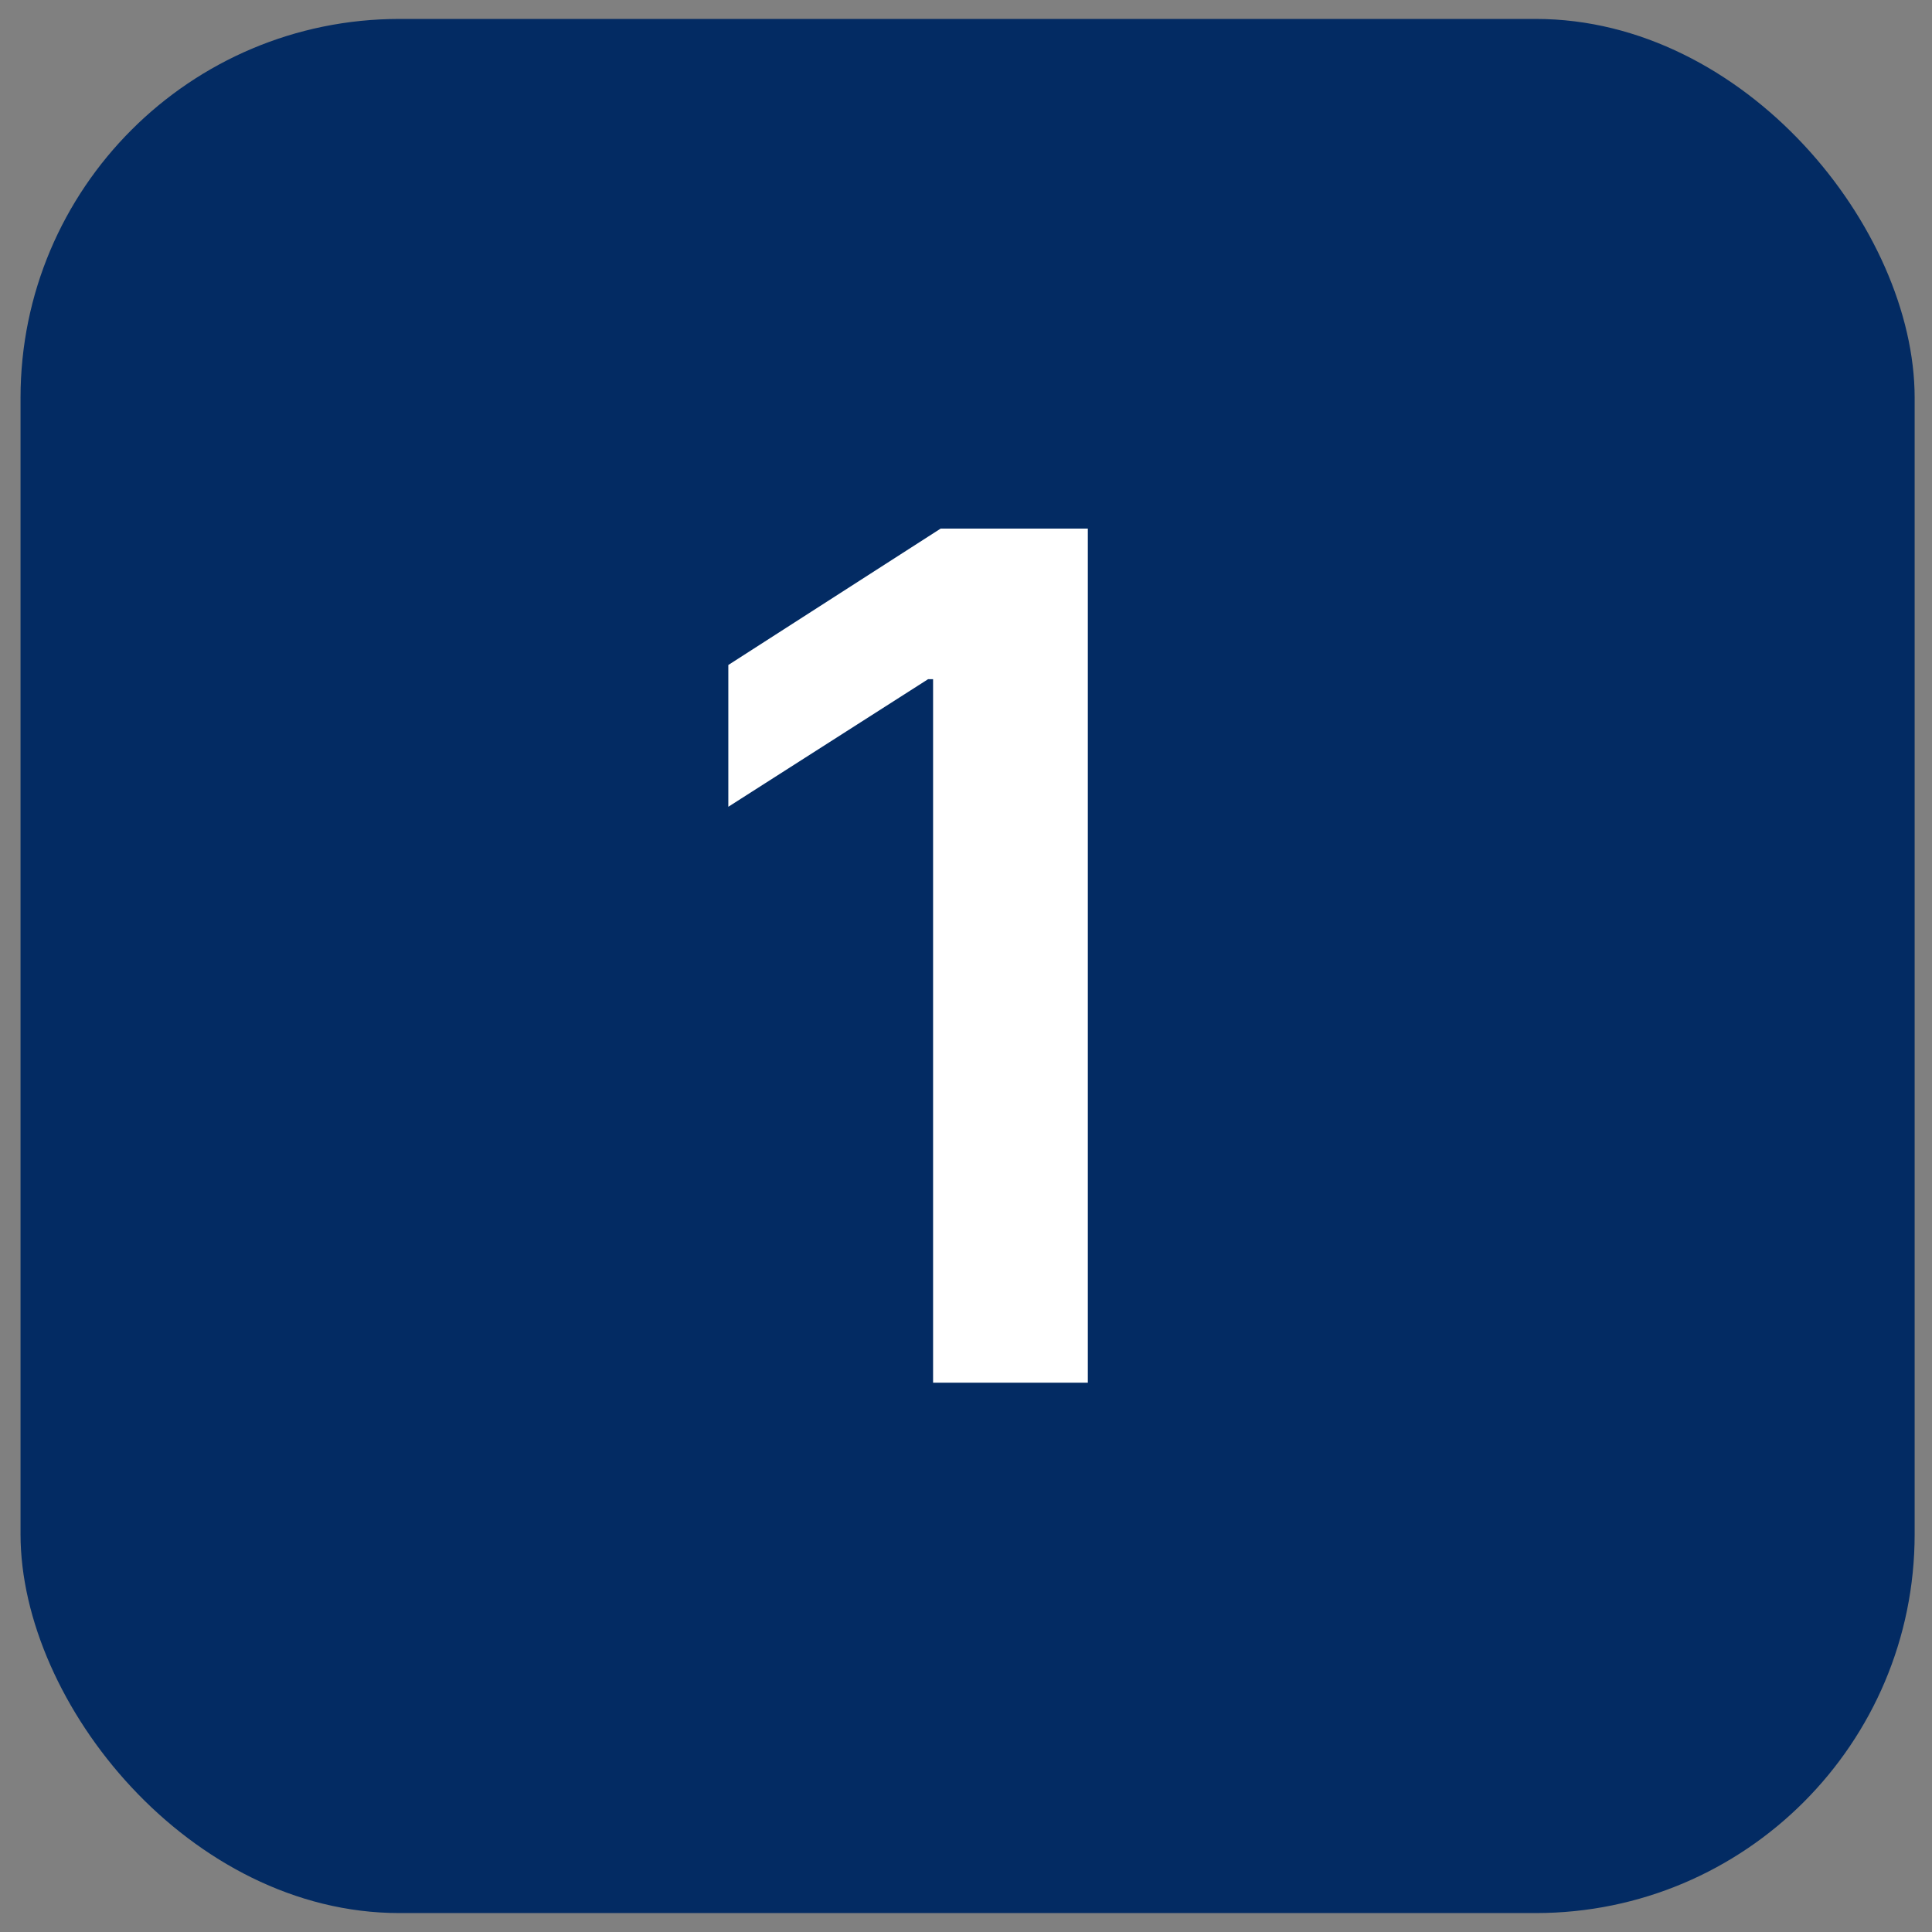 <svg width="51" height="51" viewBox="0 0 51 51" fill="none" xmlns="http://www.w3.org/2000/svg">
<rect x="0" y="0" width="51" height="51" fill="#808080" stroke="none"/>
<rect x="0.542" y="0.5" width="50" height="50" rx="10" fill="#032B63"/>
<path d="M28.716 13.954V36.5H24.631V17.929H24.499L19.226 21.297V17.554L24.83 13.954H28.716Z" fill="white"/>
</svg>
